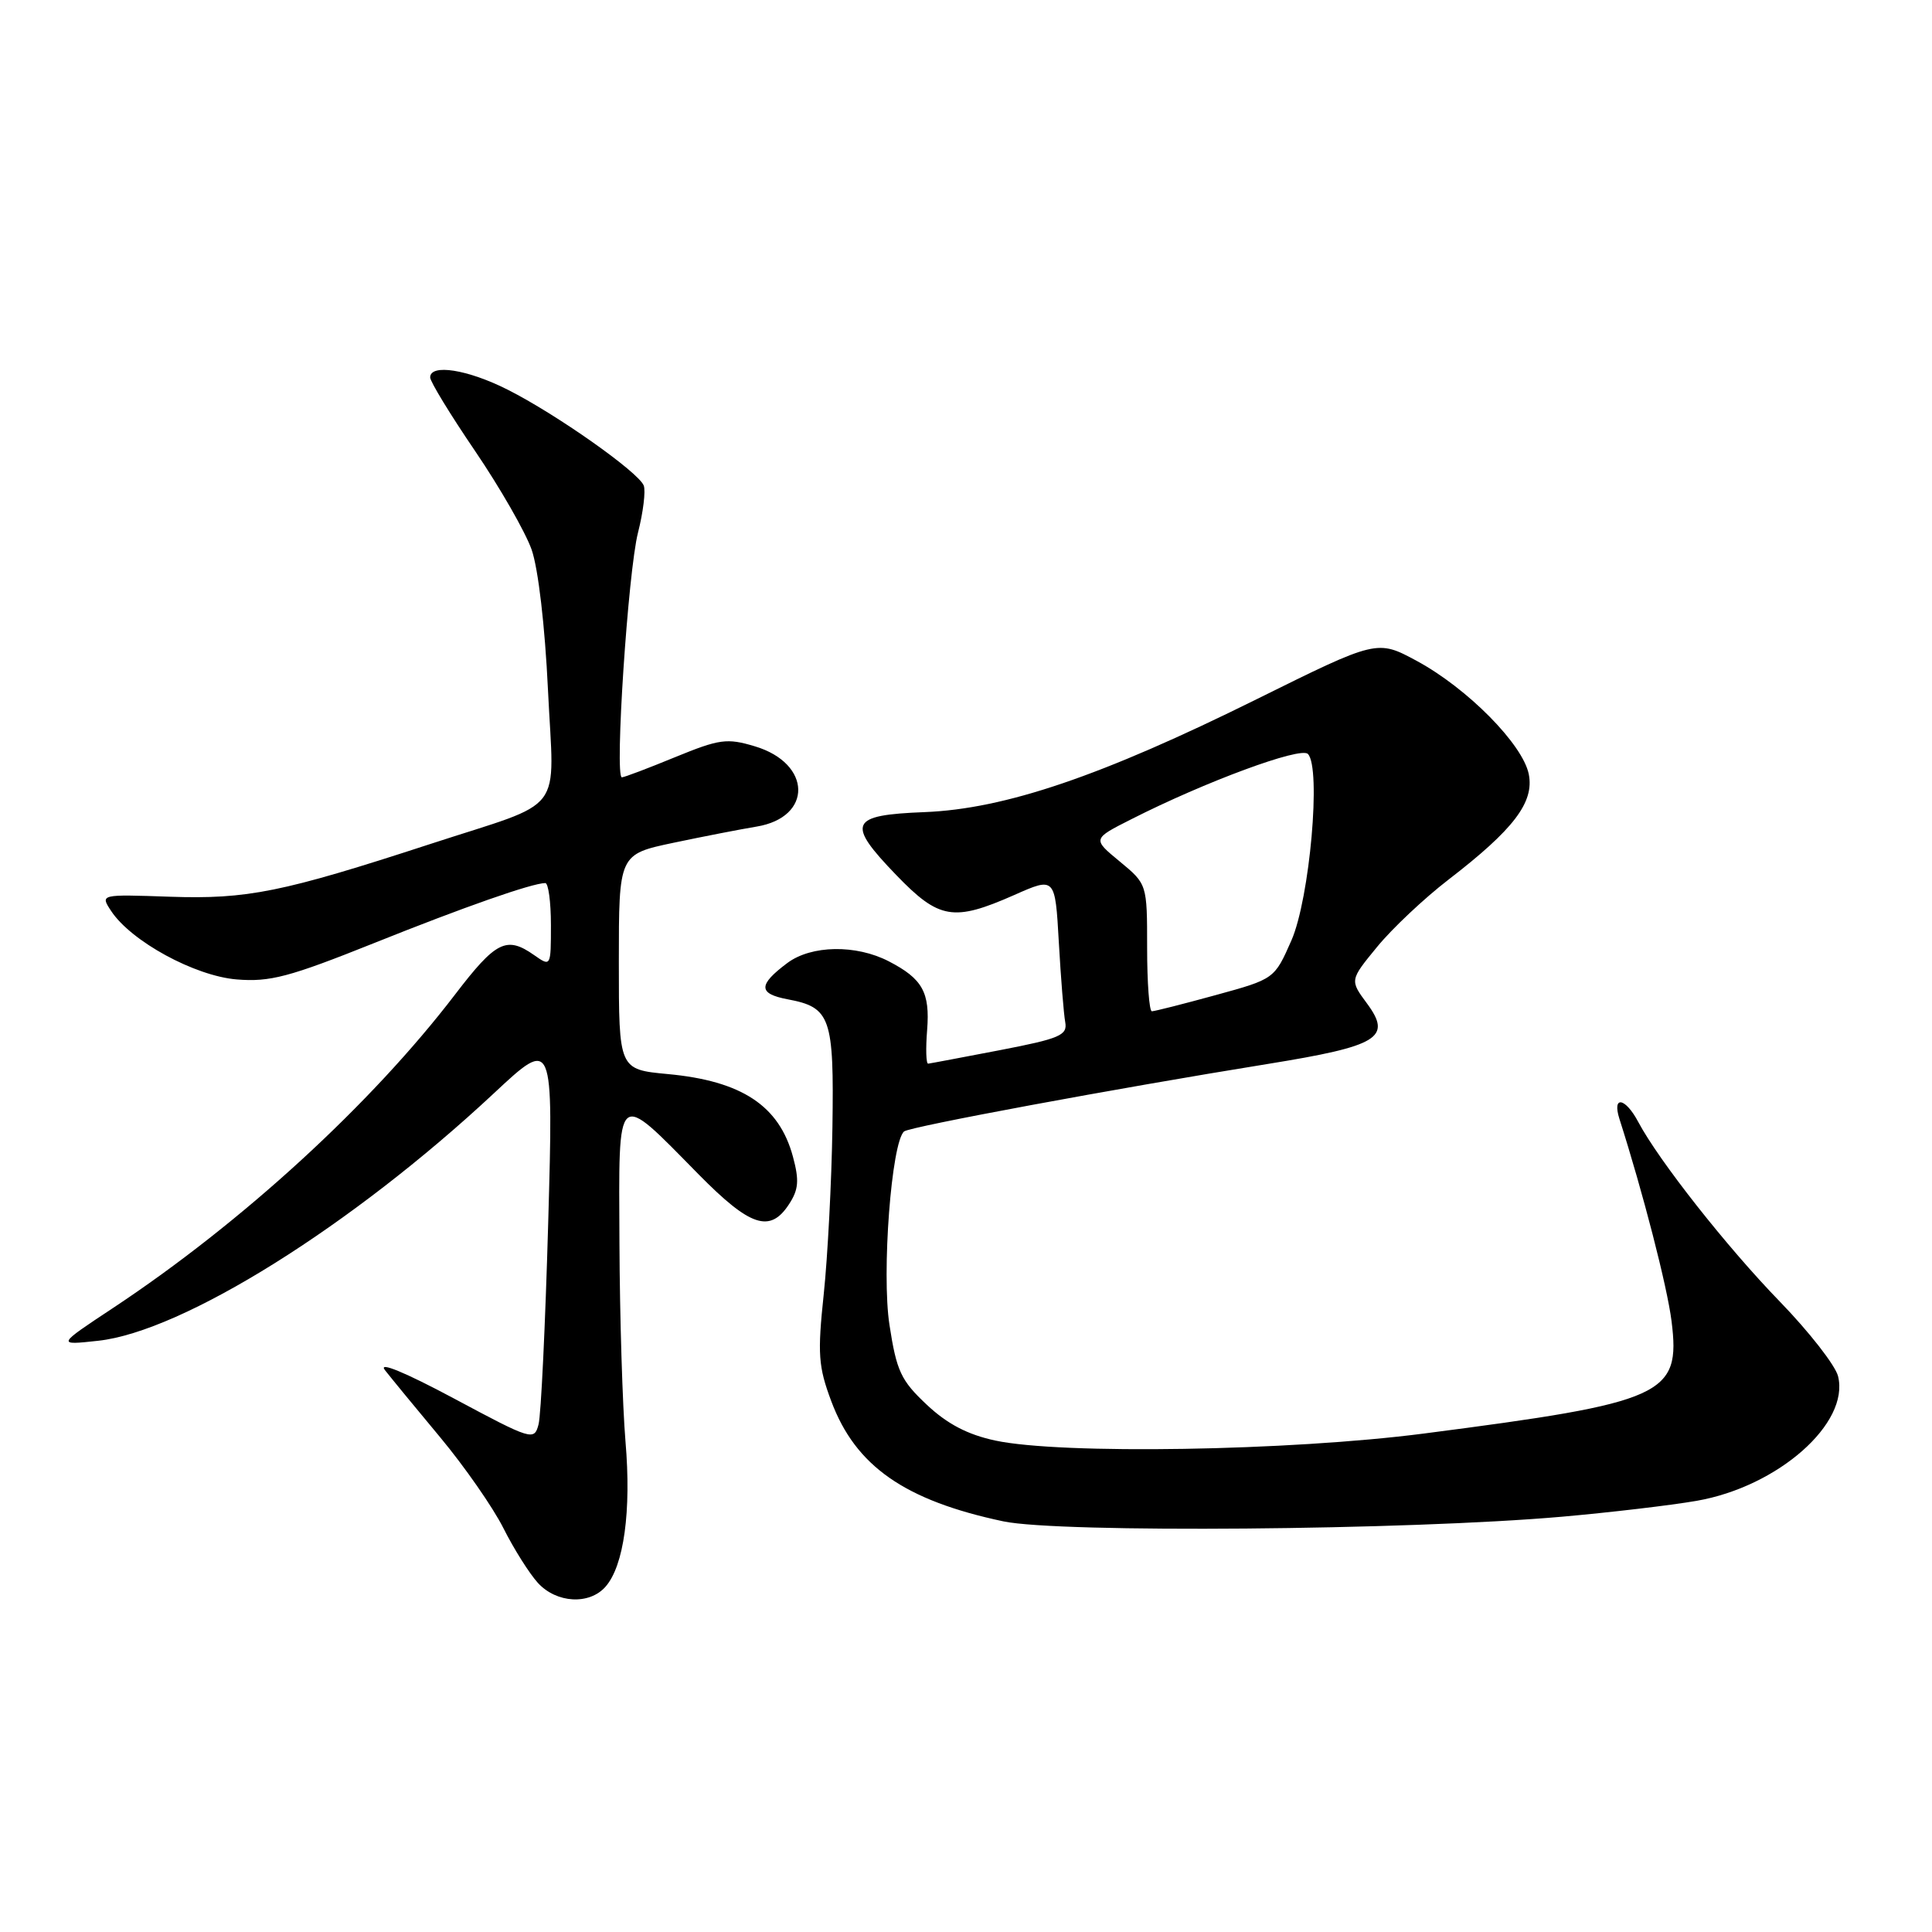 <?xml version="1.0" encoding="UTF-8" standalone="no"?>
<!DOCTYPE svg PUBLIC "-//W3C//DTD SVG 1.1//EN" "http://www.w3.org/Graphics/SVG/1.1/DTD/svg11.dtd" >
<svg xmlns="http://www.w3.org/2000/svg" xmlns:xlink="http://www.w3.org/1999/xlink" version="1.1" viewBox="0 0 256 256">
 <g >
 <path fill="currentColor"
d=" M 80.23 210.25 C 82.67 207.49 83.67 200.22 82.88 191.00 C 82.49 186.32 82.12 174.50 82.08 164.71 C 81.99 143.97 81.51 144.38 92.57 155.61 C 99.41 162.55 102.03 163.42 104.54 159.58 C 105.82 157.63 105.92 156.42 105.07 153.27 C 103.25 146.51 98.29 143.23 88.49 142.32 C 82.00 141.71 82.00 141.71 82.00 127.46 C 82.00 113.20 82.00 113.20 89.25 111.67 C 93.24 110.83 98.18 109.87 100.24 109.53 C 107.72 108.30 107.58 101.15 100.02 98.89 C 96.32 97.78 95.34 97.92 89.45 100.33 C 85.88 101.80 82.71 103.00 82.40 103.00 C 81.42 103.00 83.22 75.71 84.54 70.57 C 85.23 67.86 85.57 65.05 85.30 64.34 C 84.62 62.57 73.73 54.89 67.28 51.64 C 61.99 48.96 57.00 48.17 57.00 50.01 C 57.00 50.57 59.69 54.97 62.97 59.79 C 66.25 64.62 69.61 70.48 70.44 72.82 C 71.32 75.33 72.21 82.95 72.61 91.42 C 73.41 108.25 75.20 105.90 57.00 111.84 C 37.38 118.24 32.79 119.17 22.49 118.82 C 13.27 118.50 13.27 118.50 14.72 120.70 C 17.36 124.72 25.80 129.32 31.36 129.78 C 35.78 130.14 38.33 129.46 49.50 124.99 C 61.57 120.15 70.46 117.04 72.25 117.01 C 72.66 117.00 73.00 119.50 73.00 122.56 C 73.00 128.10 72.99 128.11 70.78 126.56 C 67.12 123.99 65.72 124.69 60.32 131.75 C 49.21 146.29 32.09 161.98 15.00 173.30 C 7.50 178.26 7.50 178.26 13.00 177.66 C 24.23 176.44 46.63 162.43 65.43 144.88 C 73.33 137.50 73.33 137.50 72.64 162.00 C 72.26 175.47 71.69 187.51 71.36 188.74 C 70.79 190.93 70.49 190.84 60.14 185.30 C 53.63 181.82 50.08 180.36 51.00 181.54 C 51.83 182.60 55.13 186.62 58.35 190.48 C 61.56 194.34 65.33 199.75 66.71 202.50 C 68.09 205.25 70.15 208.51 71.28 209.75 C 73.75 212.44 78.09 212.68 80.23 210.25 Z  M 207.00 200.97 C 213.32 200.41 221.34 199.47 224.80 198.87 C 235.58 197.00 245.12 188.60 243.55 182.35 C 243.19 180.92 239.72 176.47 235.84 172.47 C 228.83 165.25 219.81 153.80 217.08 148.67 C 215.36 145.42 213.59 145.13 214.58 148.25 C 217.70 158.00 220.92 170.50 221.49 175.07 C 222.71 184.87 220.61 185.82 188.68 189.95 C 170.87 192.26 140.61 192.75 131.88 190.88 C 128.22 190.10 125.51 188.68 122.80 186.13 C 119.38 182.92 118.80 181.69 117.86 175.56 C 116.80 168.70 118.12 151.33 119.80 149.92 C 120.56 149.29 147.83 144.23 167.98 140.98 C 182.69 138.60 184.49 137.51 181.13 132.96 C 178.85 129.88 178.85 129.88 182.48 125.46 C 184.47 123.03 188.73 119.02 191.94 116.55 C 200.59 109.89 203.31 106.31 202.57 102.58 C 201.77 98.62 194.45 91.21 187.74 87.58 C 182.48 84.74 182.48 84.74 166.49 92.66 C 145.95 102.84 133.17 107.19 122.50 107.61 C 112.57 108.00 112.10 109.04 118.75 115.94 C 124.43 121.83 126.33 122.15 134.38 118.60 C 139.81 116.19 139.81 116.19 140.30 124.85 C 140.57 129.61 140.95 134.38 141.15 135.45 C 141.46 137.18 140.43 137.62 132.50 139.15 C 127.55 140.10 123.27 140.91 122.99 140.94 C 122.71 140.97 122.65 138.96 122.85 136.48 C 123.24 131.49 122.24 129.69 117.77 127.38 C 113.42 125.13 107.51 125.23 104.33 127.60 C 100.44 130.51 100.45 131.67 104.36 132.41 C 110.07 133.48 110.52 134.79 110.30 149.41 C 110.19 156.61 109.67 166.54 109.15 171.48 C 108.31 179.40 108.43 181.08 110.15 185.67 C 113.37 194.28 119.88 198.82 132.96 201.59 C 140.38 203.15 186.46 202.77 207.00 200.97 Z  M 152.00 125.57 C 152.00 117.15 152.00 117.15 148.37 114.15 C 144.74 111.16 144.74 111.16 149.93 108.54 C 159.70 103.58 172.32 98.92 173.30 99.90 C 175.09 101.69 173.55 119.06 171.12 124.61 C 168.87 129.72 168.87 129.72 161.07 131.86 C 156.77 133.04 152.98 134.00 152.63 134.00 C 152.28 134.00 152.00 130.21 152.00 125.57 Z "/>
</g>
</svg>